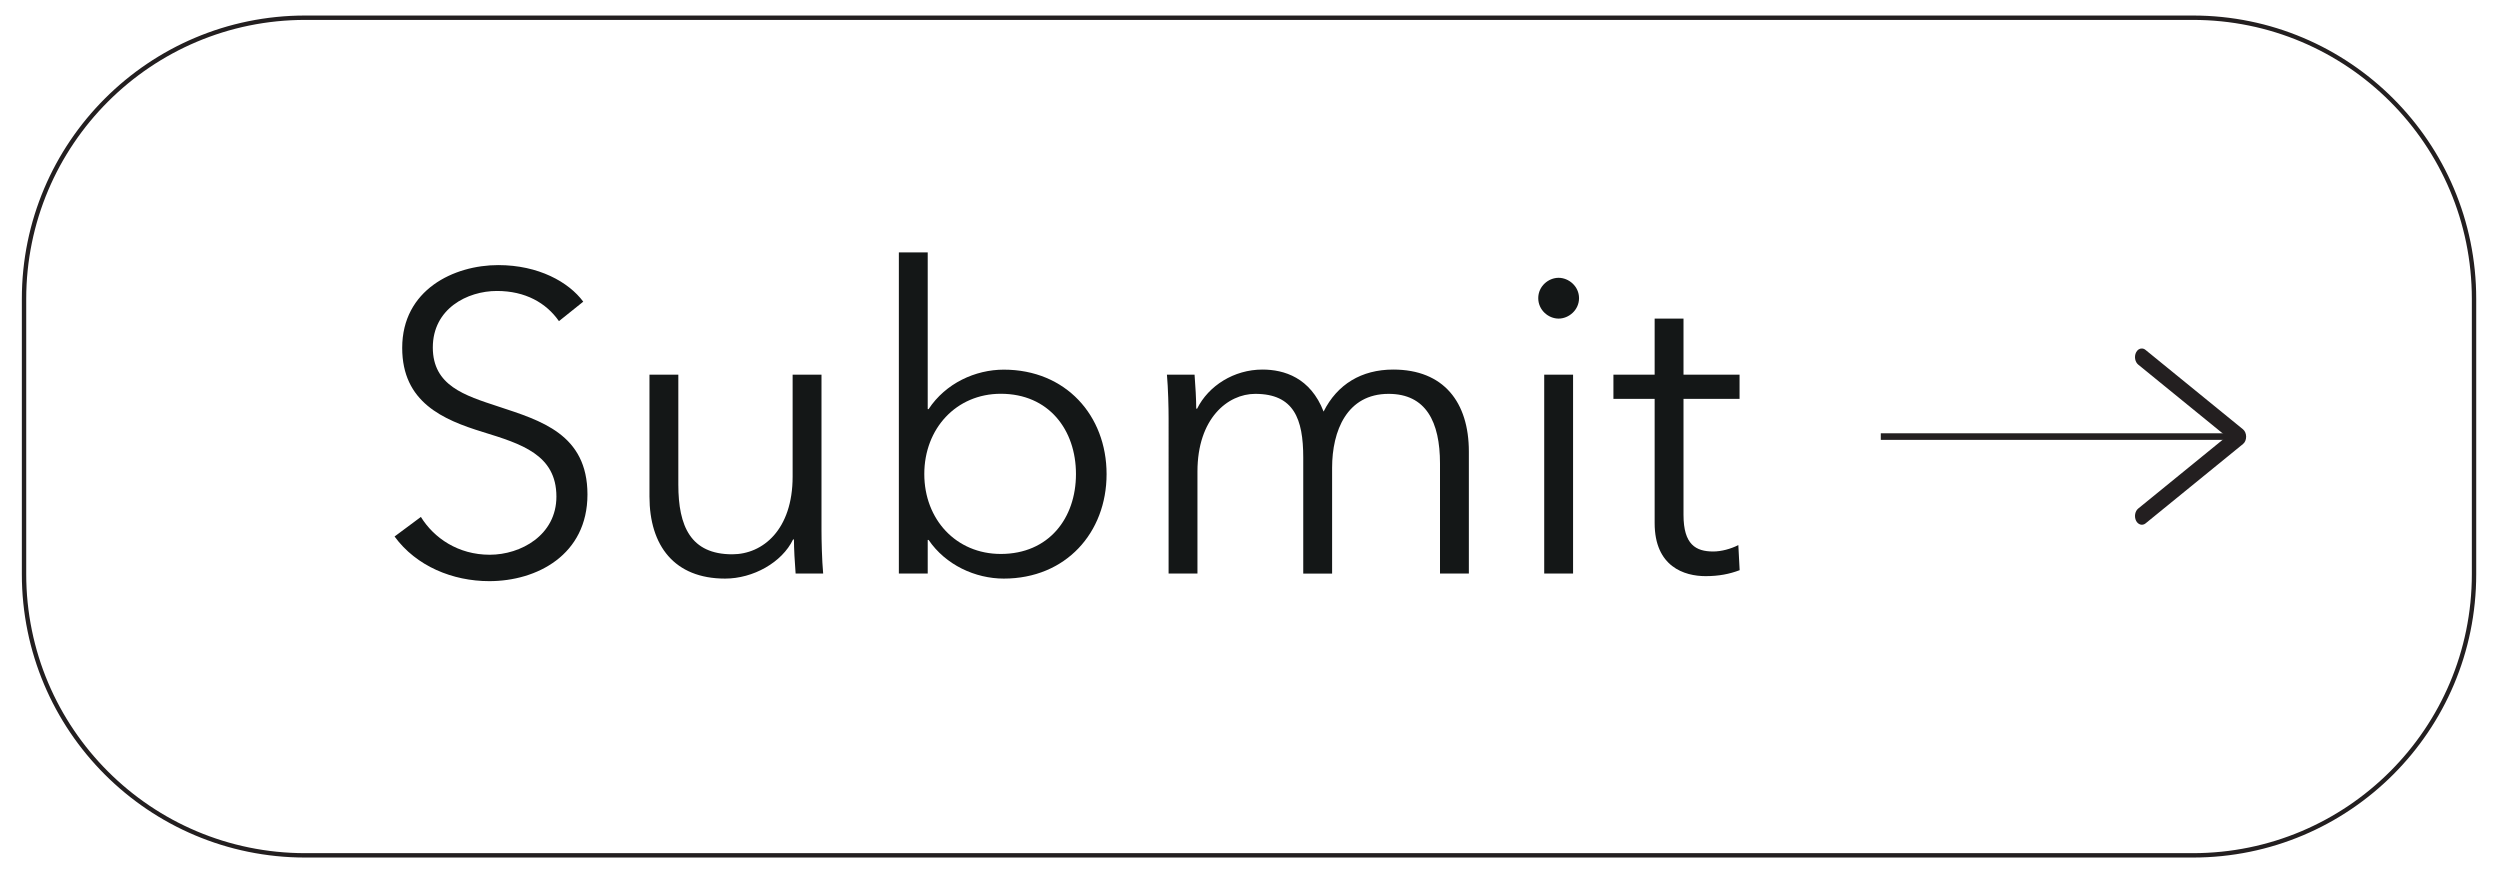 <?xml version="1.0" encoding="utf-8"?>
<!-- Generator: Adobe Illustrator 26.1.0, SVG Export Plug-In . SVG Version: 6.00 Build 0)  -->
<svg version="1.1" id="Layer_1" xmlns="http://www.w3.org/2000/svg" xmlns:xlink="http://www.w3.org/1999/xlink" x="0px" y="0px"
	 viewBox="0 0 285 100" style="enable-background:new 0 0 285 100;" xml:space="preserve">
<style type="text/css">
	.st0{fill:none;stroke:#231F20;stroke-width:0.5;stroke-miterlimit:10;}
	.st1{fill:#141717;}
	.st2{fill:none;stroke:#231F20;stroke-width:0.75;stroke-miterlimit:10;}
	.st3{fill:#231F20;}
</style>
<g>
	<path class="st0" d="M249.98,97.51H34.8c-17.71,0-32.06-14.35-32.06-32.06V34.08C2.74,16.38,17.1,2.02,34.8,2.02h215.18
		c17.71,0,32.06,14.35,32.06,32.06v31.37C282.04,83.16,267.69,97.51,249.98,97.51z"/>
	<g>
		<g>
			<path class="st1" d="M63.72,36.61c-1.45-2.08-3.83-3.44-7.07-3.44c-3.39,0-7.31,2.03-7.31,6.44c0,4.36,3.63,5.47,7.46,6.73
				c4.84,1.6,10.17,3.15,10.17,10.03c0,6.88-5.76,9.88-11.19,9.88c-4.17,0-8.33-1.7-10.8-5.09l3-2.23c1.5,2.42,4.26,4.31,7.85,4.31
				c3.54,0,7.6-2.23,7.6-6.63c0-4.79-4.02-6.01-8.38-7.36c-4.55-1.4-9.2-3.39-9.2-9.59c0-6.64,5.91-9.44,10.95-9.44
				c4.6,0,8.04,1.94,9.69,4.17L63.72,36.61z"/>
			<path class="st1" d="M90.7,65.38c-0.1-1.21-0.19-2.91-0.19-3.88h-0.1c-1.26,2.62-4.55,4.46-7.75,4.46
				c-5.76,0-8.62-3.73-8.62-9.35v-13.9h3.29v12.54c0,4.75,1.41,7.94,6.15,7.94c3.49,0,6.88-2.81,6.88-8.86V42.71h3.29v17.68
				c0,1.21,0.05,3.44,0.19,4.99H90.7z"/>
			<path class="st1" d="M105.76,61.55v3.83h-3.29V28.77h3.29v17.87h0.1c1.94-2.95,5.33-4.5,8.57-4.5c7.07,0,11.72,5.23,11.72,11.91
				s-4.65,11.91-11.72,11.91c-3.24,0-6.63-1.55-8.57-4.41H105.76z M114.09,44.89c-5.08,0-8.72,3.97-8.72,9.15
				c0,5.18,3.63,9.11,8.72,9.11c5.47,0,8.57-4.07,8.57-9.11S119.56,44.89,114.09,44.89z"/>
			<path class="st1" d="M143.92,42.13c2.47,0,5.47,0.92,6.97,4.79c1.55-3.1,4.31-4.79,7.94-4.79c5.76,0,8.62,3.73,8.62,9.35v13.9
				h-3.29V52.84c0-4.75-1.6-7.94-5.86-7.94c-4.75,0-6.44,4.21-6.44,8.43v12.06h-3.29V52.16c0-4.41-1.07-7.26-5.47-7.26
				c-3.15,0-6.59,2.81-6.59,8.86v11.62h-3.29V47.7c0-1.21-0.05-3.44-0.19-4.99h3.15c0.1,1.21,0.19,2.91,0.19,3.88h0.1
				C137.77,43.97,140.68,42.13,143.92,42.13z"/>
			<path class="st1" d="M177.68,36.32c-1.16,0-2.32-0.97-2.32-2.33c0-1.36,1.16-2.32,2.32-2.32s2.33,0.97,2.33,2.32
				C180.01,35.35,178.84,36.32,177.68,36.32z M179.33,65.38h-3.29V42.71h3.29V65.38z"/>
			<path class="st1" d="M198.31,45.47h-6.39V58.7c0,3.39,1.41,4.17,3.39,4.17c0.92,0,1.99-0.29,2.86-0.73l0.15,2.86
				c-1.16,0.44-2.37,0.68-3.88,0.68c-2.42,0-5.81-1.07-5.81-6.05V45.47h-4.7v-2.76h4.7v-6.39h3.29v6.39h6.39V45.47z"/>
		</g>
	</g>
	<g>
		<line class="st2" x1="254.18" y1="49.77" x2="214.41" y2="49.77"/>
		<g>
			<path class="st3" d="M243.51,40.18c-0.23,0.46-0.12,1.08,0.24,1.38l10.08,8.21l-10.08,8.21c-0.36,0.3-0.47,0.91-0.24,1.38
				c0.23,0.46,0.72,0.6,1.08,0.31l11.11-9.05c0.23-0.18,0.36-0.5,0.36-0.84c0-0.34-0.14-0.66-0.36-0.84l-11.11-9.05
				c-0.13-0.11-0.28-0.16-0.42-0.16C243.91,39.72,243.66,39.88,243.51,40.18z"/>
		</g>
	</g>
</g>
<g>
</g>
<g>
</g>
<g>
</g>
<g>
</g>
<g>
</g>
<g>
</g>
</svg>

